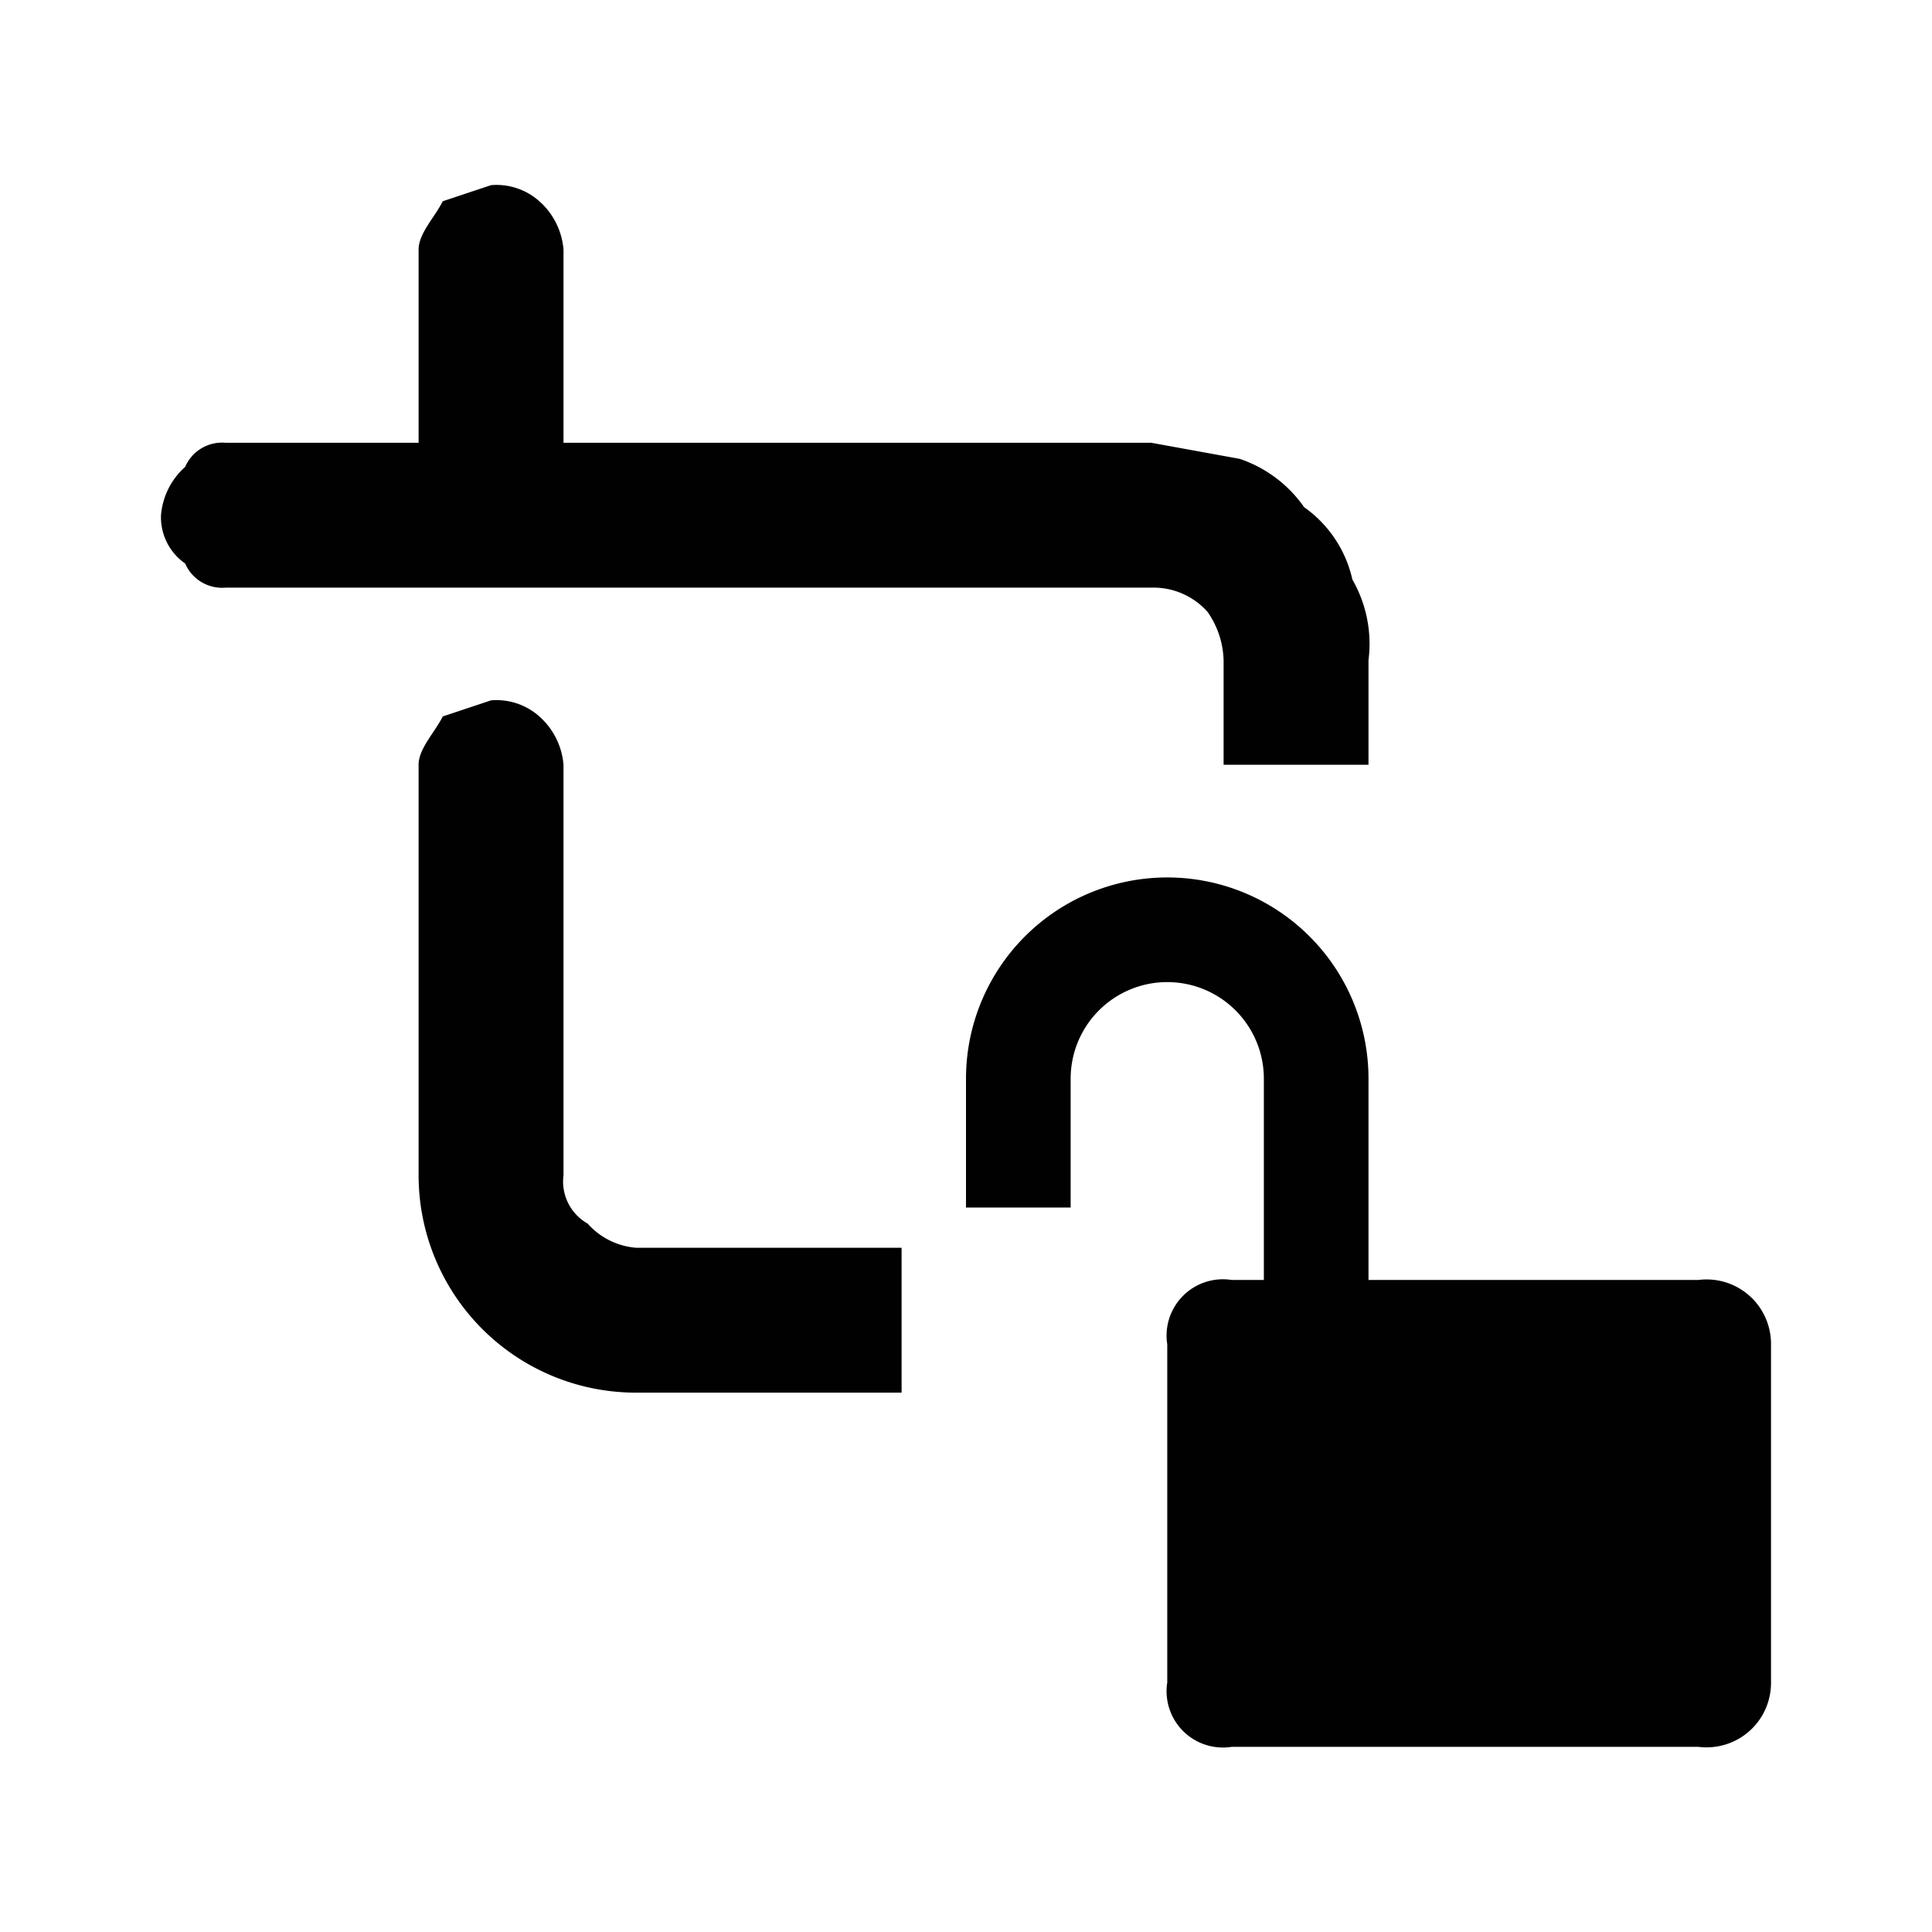 <svg viewBox="0 0 24 24" xmlns="http://www.w3.org/2000/svg"><g fill="#010101"><path d="m15 7.6a1.1 1.1 0 0 1 .2.6v1.3h1.8v-1.3a1.6 1.6 0 0 0 -.2-1 1.5 1.5 0 0 0 -.6-.9 1.6 1.6 0 0 0 -.8-.6l-1.1-.2h-7.3v-2.4a.9.9 0 0 0 -.3-.6.8.8 0 0 0 -.6-.2l-.6.2c-.1.2-.3.4-.3.6v2.4h-2.4a.5.5 0 0 0 -.5.3.9.9 0 0 0 -.3.6.7.7 0 0 0 .3.6.5.5 0 0 0 .5.3h11.5a.9.9 0 0 1 .7.3z"/><path d="m11.2 15.5h-3.3a.9.9 0 0 1 -.6-.3.6.6 0 0 1 -.3-.6v-5.1a.9.9 0 0 0 -.3-.6.8.8 0 0 0 -.6-.2l-.6.2c-.1.2-.3.4-.3.6v5.1a2.7 2.7 0 0 0 2.7 2.7h3.3z"/><path d="m21.1 15.9h-4.1v-2.5a2.5 2.5 0 1 0 -5 0v1.6h1.3v-1.6a1.2 1.2 0 1 1 2.4 0v2.5h-.4a.7.7 0 0 0 -.8.8v4.2a.7.7 0 0 0 .8.8h5.8a.8.8 0 0 0 .9-.8v-4.2a.8.8 0 0 0 -.9-.8z"/></g></svg>